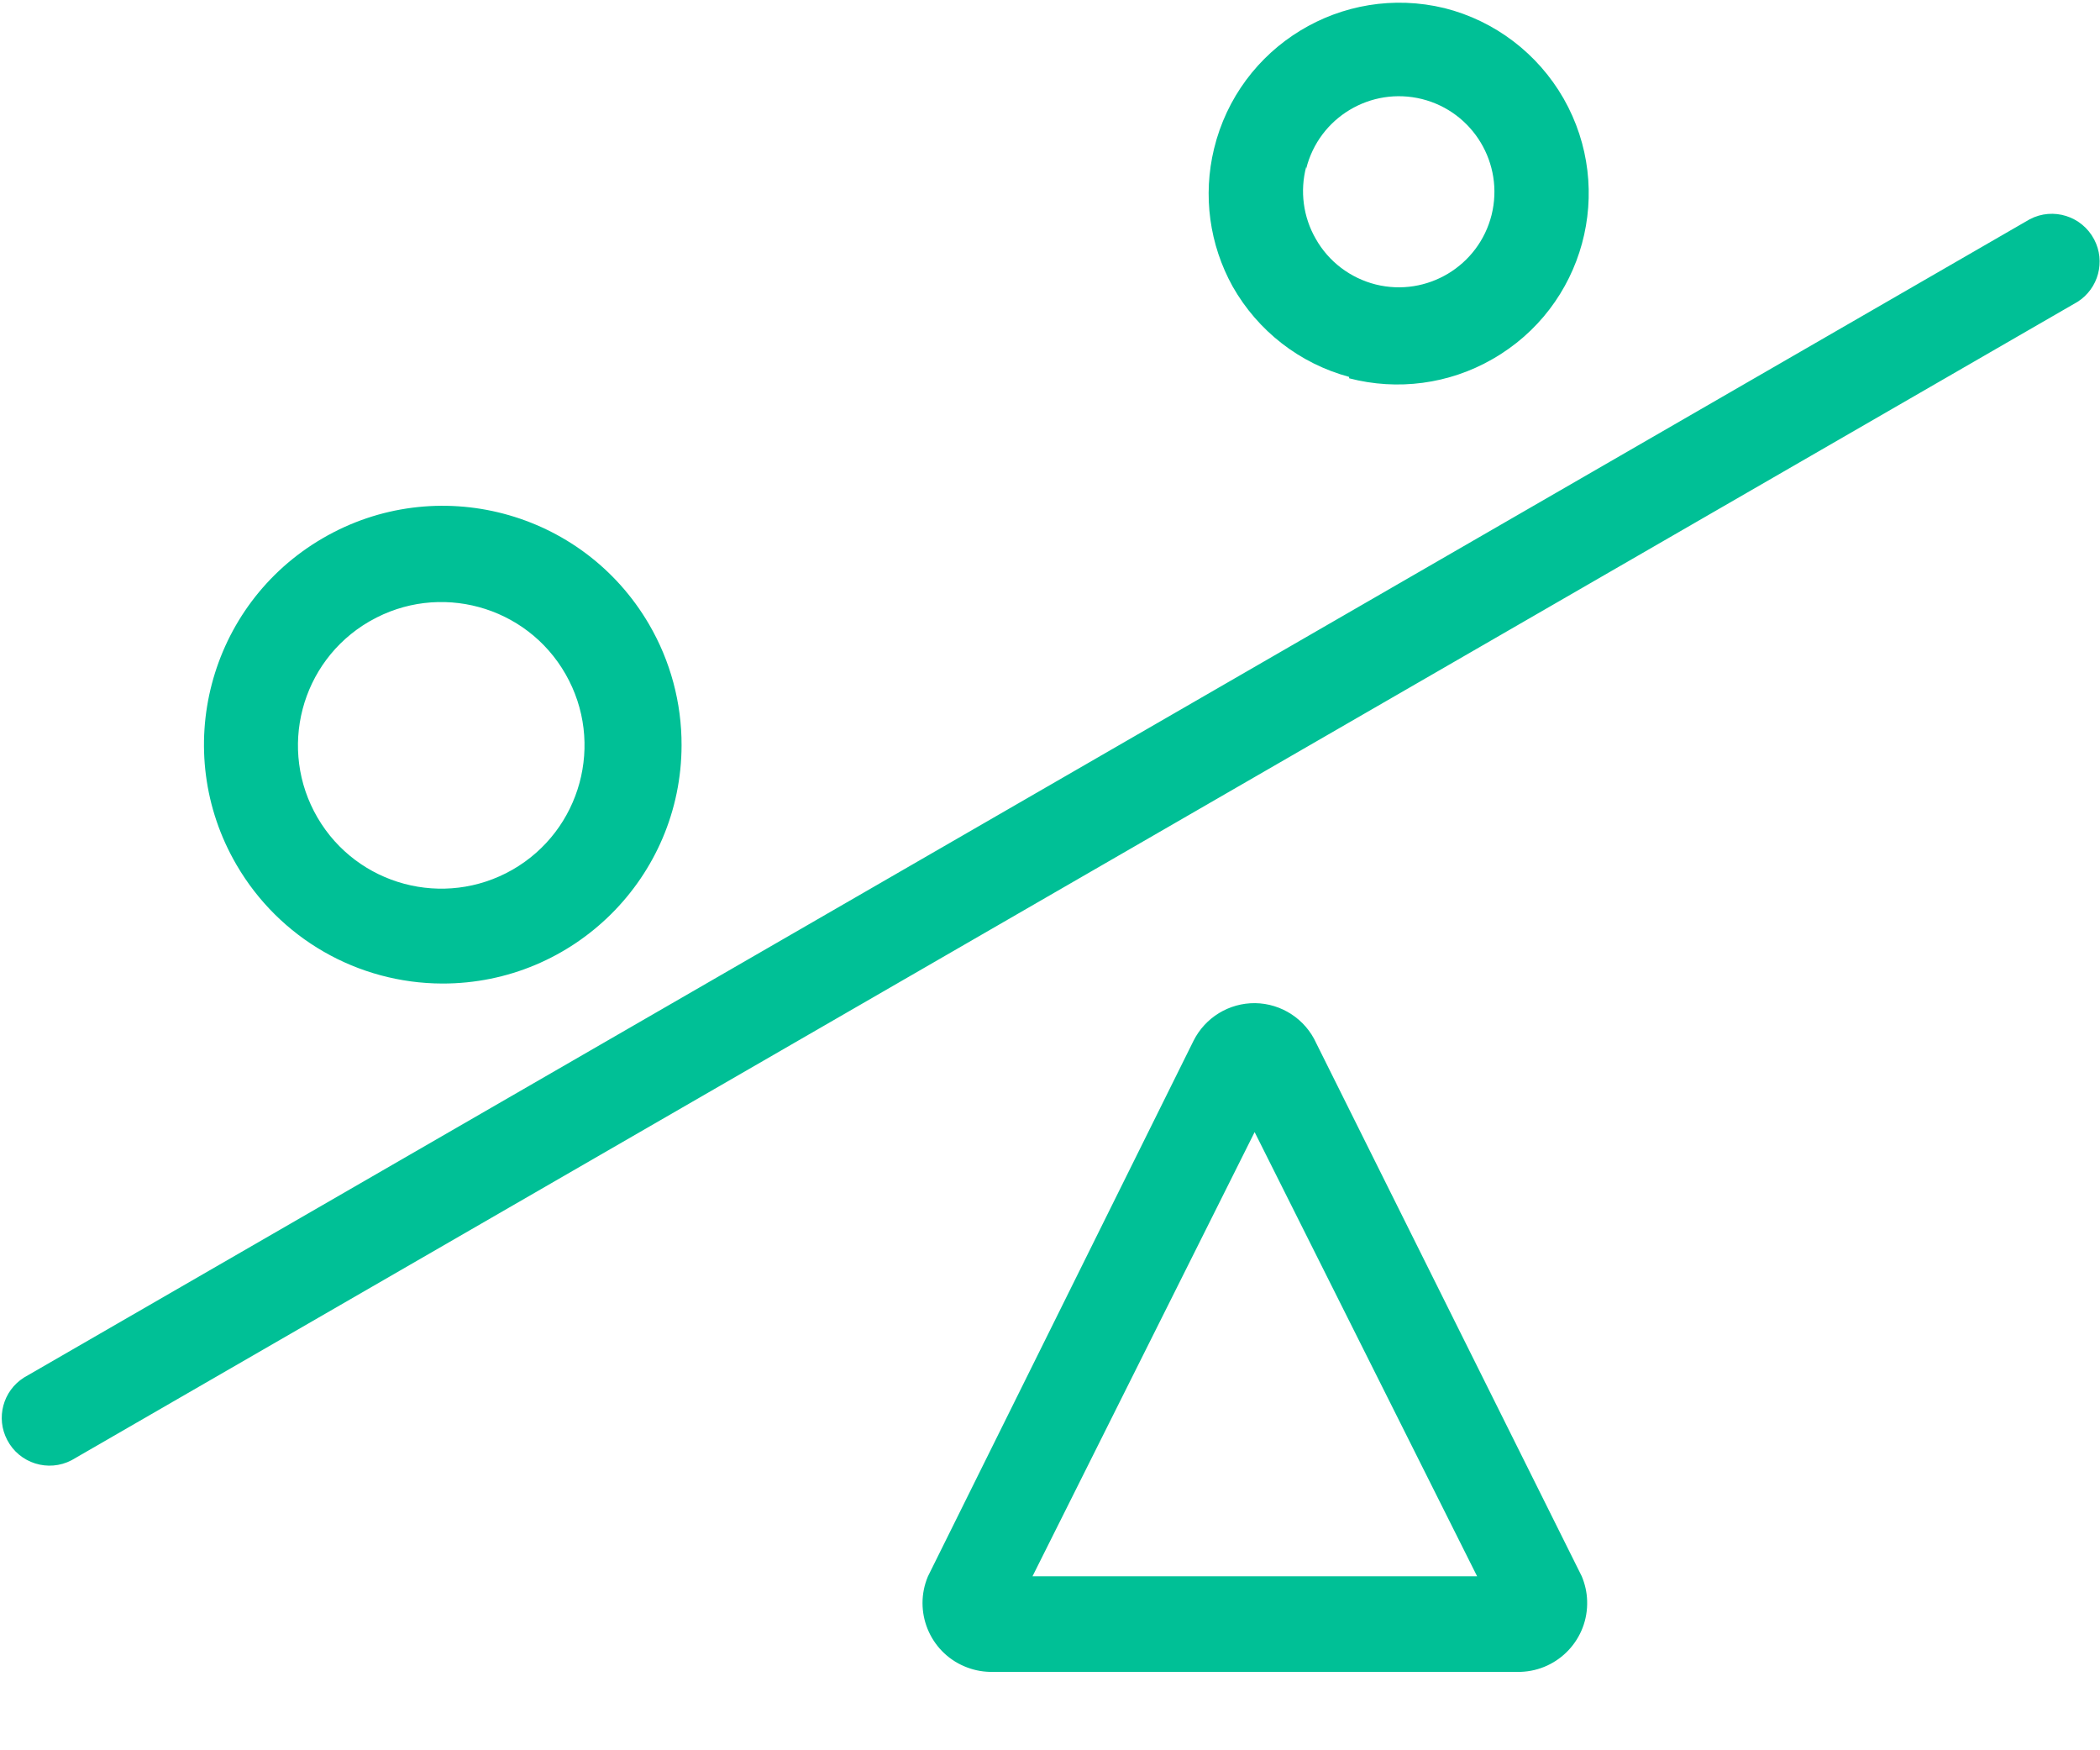 <?xml version="1.0" encoding="UTF-8"?>
<svg width="18px" height="15px" viewBox="0 0 18 15" version="1.1" xmlns="http://www.w3.org/2000/svg" xmlns:xlink="http://www.w3.org/1999/xlink">
    <!-- Generator: Sketch 57.1 (83088) - https://sketch.com -->
    <title>5</title>
    <desc>Created with Sketch.</desc>
    <g id="Page-1" stroke="none" stroke-width="1" fill="none" fill-rule="evenodd">
        <g id="STD标准账户" transform="translate(-652, -1136)" fill="#00C096" fill-rule="nonzero">
            <g id="5" transform="translate(652, 1136)">
                <path d="M3.791,8.429 L3.791,8.429 C4.921,8.431 5.84,7.517 5.842,6.387 C5.843,6.023 5.747,5.665 5.563,5.35 L5.563,5.35 C4.993,4.374 3.74,4.044 2.764,4.614 C1.787,5.184 1.458,6.437 2.028,7.413 C2.394,8.041 3.064,8.427 3.791,8.429 L3.791,8.429 Z M3.173,5.322 L3.173,5.322 C3.761,4.985 4.512,5.189 4.848,5.778 C5.185,6.367 4.98,7.117 4.392,7.454 C3.807,7.788 3.062,7.589 2.722,7.008 L2.722,7.008 C2.38,6.423 2.576,5.671 3.162,5.328 C3.165,5.326 3.169,5.324 3.173,5.322 L3.173,5.322 Z M11.564,3.242 L11.564,3.242 C11.979,3.35 12.42,3.292 12.792,3.078 L12.792,3.078 C13.578,2.63 13.85,1.63 13.402,0.844 C13.181,0.459 12.814,0.179 12.383,0.07 L12.383,0.07 C11.504,-0.144 10.619,0.396 10.406,1.275 C10.309,1.675 10.366,2.096 10.566,2.456 L10.566,2.456 C10.782,2.837 11.141,3.116 11.564,3.23 L11.564,3.242 Z M11.196,1.445 L11.196,1.445 C11.306,1.006 11.75,0.74 12.189,0.849 C12.627,0.959 12.894,1.403 12.785,1.842 C12.675,2.28 12.231,2.547 11.792,2.438 C11.574,2.383 11.388,2.242 11.278,2.047 L11.278,2.047 C11.17,1.86 11.141,1.637 11.196,1.429 L11.196,1.445 Z M17.807,2.587 L0.614,12.514 L0.614,12.514 C0.414,12.619 0.166,12.541 0.062,12.341 C-0.037,12.153 0.025,11.92 0.205,11.806 L17.398,1.879 L17.398,1.879 C17.598,1.774 17.845,1.852 17.95,2.052 C18.049,2.24 17.987,2.473 17.807,2.587 L17.807,2.587 Z M11.282,8.94 L11.282,8.94 C11.189,8.734 10.984,8.6 10.758,8.597 L10.758,8.597 C10.535,8.595 10.33,8.72 10.23,8.92 L7.954,13.509 L7.954,13.509 C7.827,13.809 7.968,14.155 8.267,14.281 C8.335,14.31 8.408,14.326 8.482,14.328 L13.034,14.328 L13.034,14.328 C13.359,14.317 13.615,14.045 13.604,13.719 C13.602,13.647 13.586,13.576 13.558,13.509 L11.282,8.94 Z M8.85,13.509 L10.754,9.702 L12.661,13.509 L8.85,13.509 Z" id="形状"></path>
            </g>
        </g>
    </g>
</svg>
